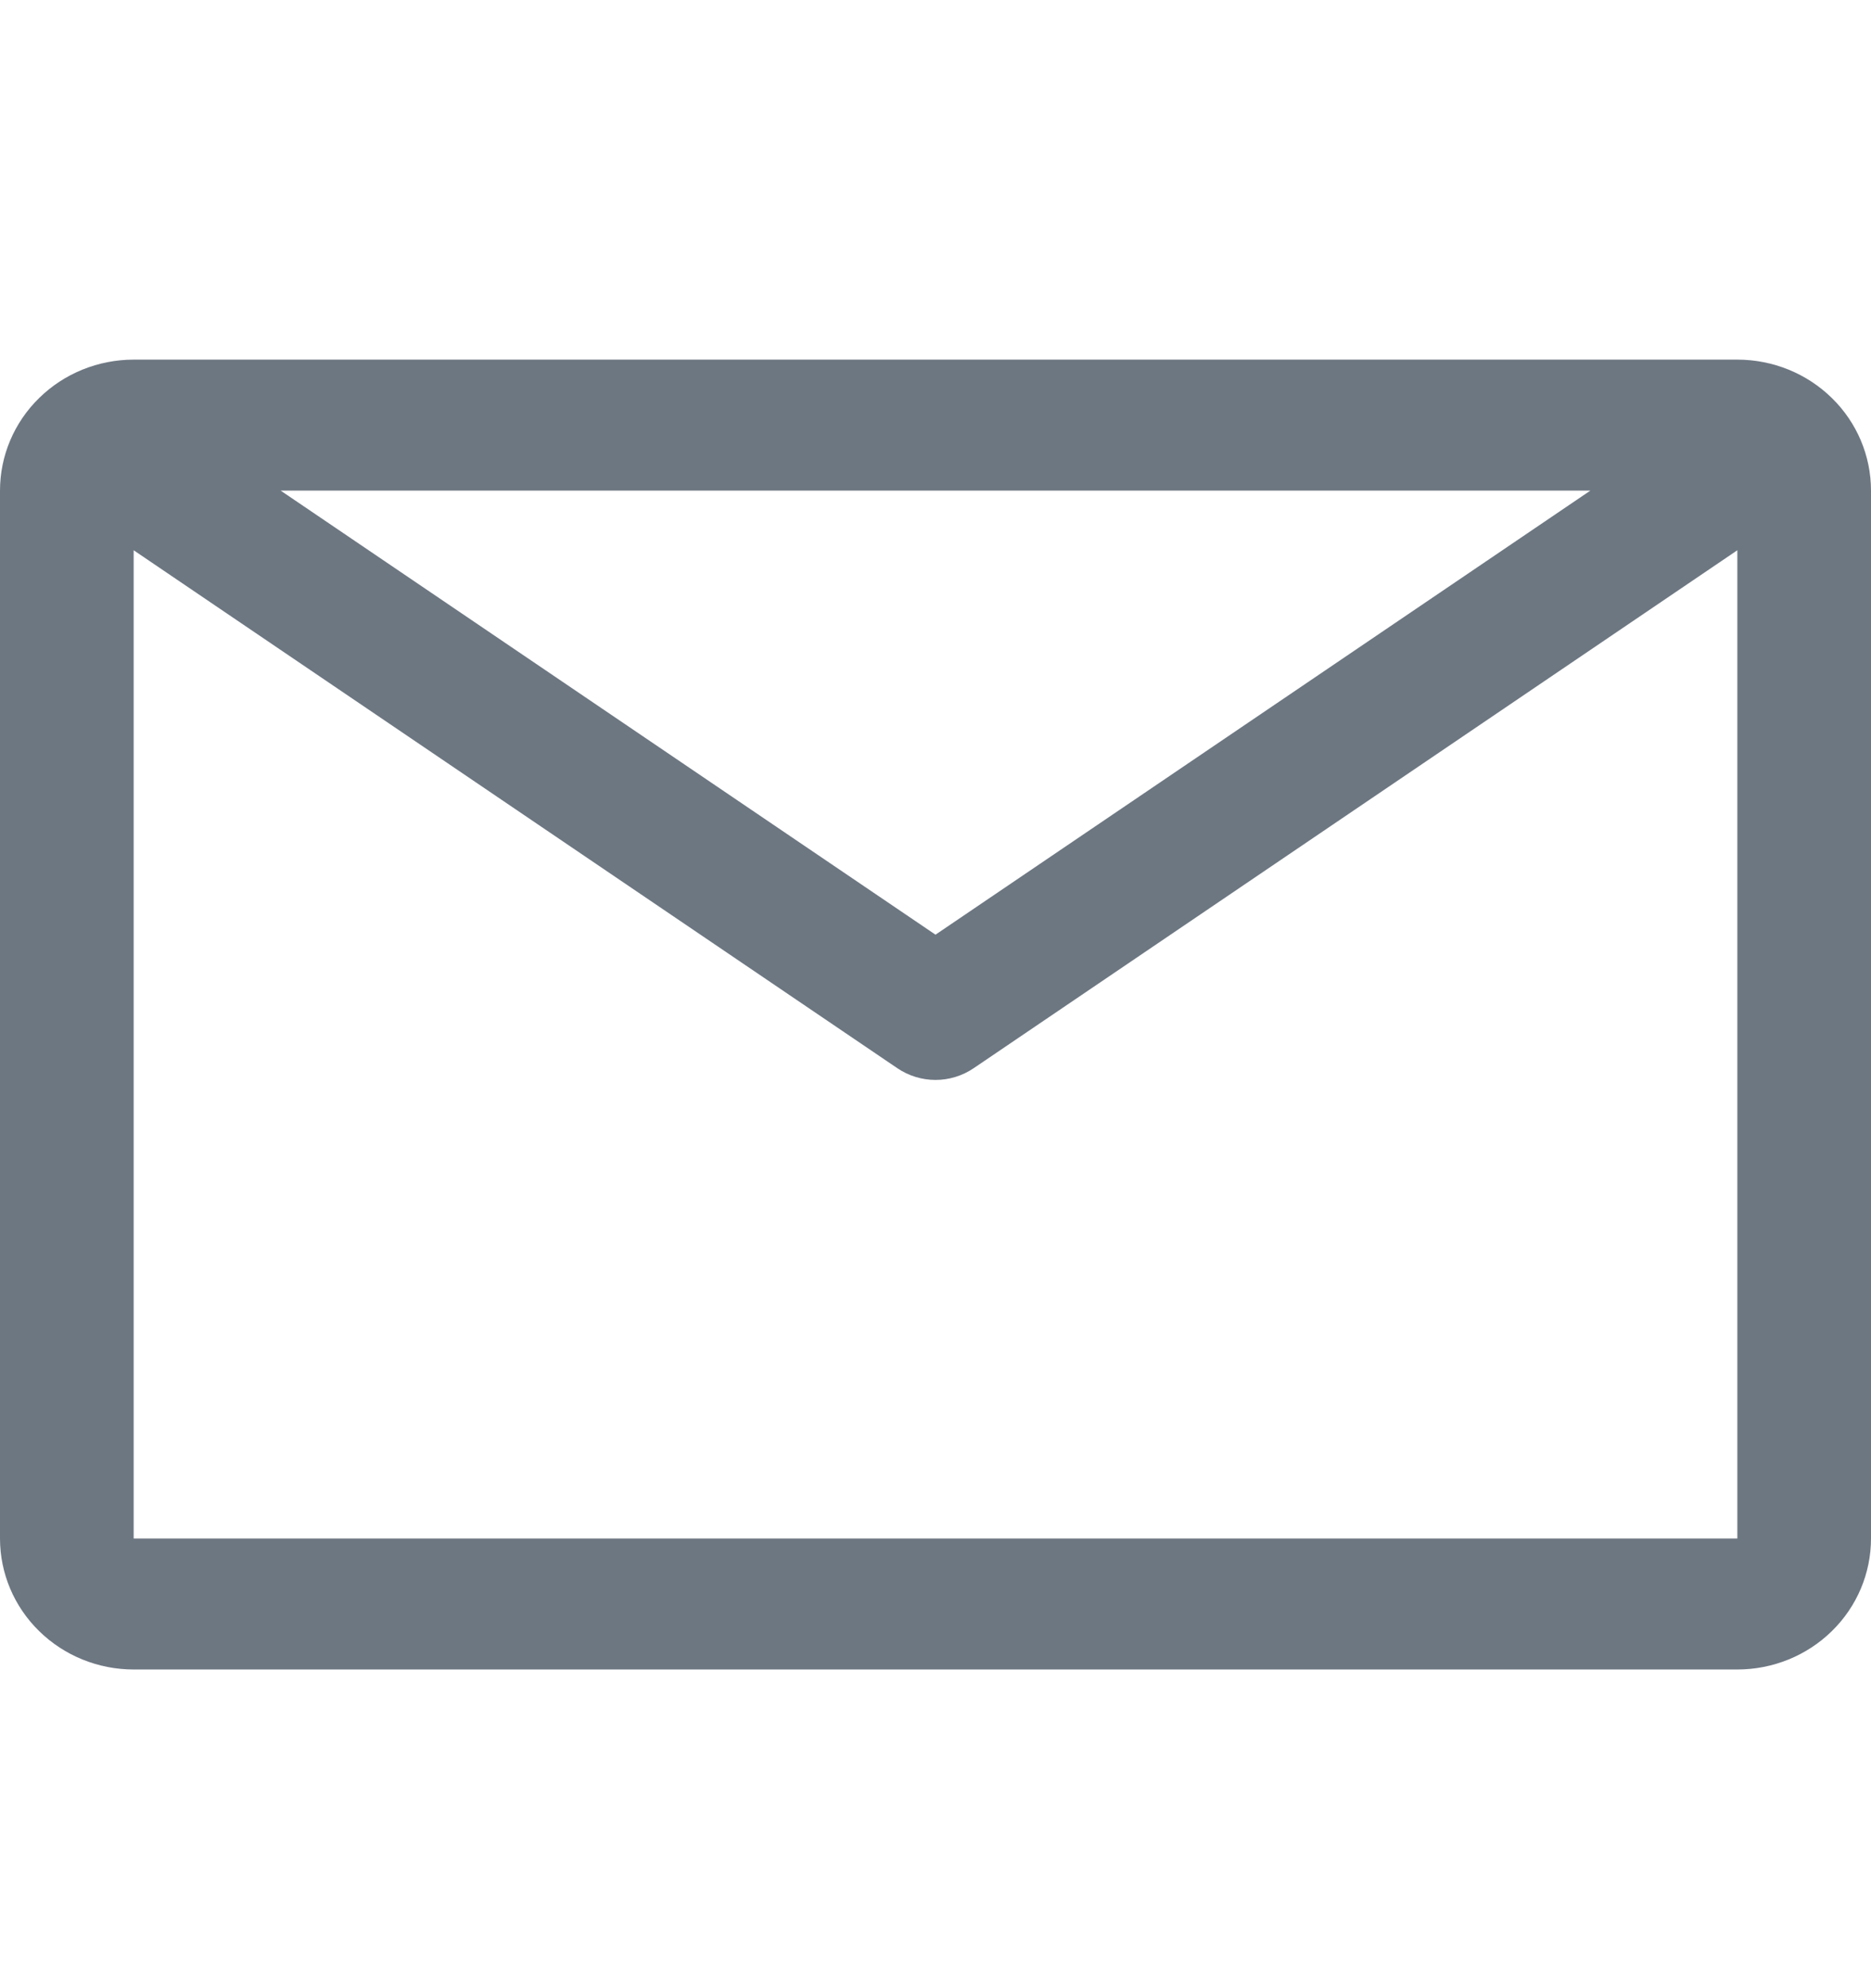 <svg width="16" height="17" viewBox="0 0 16 17" fill="none" xmlns="http://www.w3.org/2000/svg">
<path d="M14.857 3.075H1.143C0.84 3.075 0.549 3.193 0.335 3.403C0.12 3.613 0 3.898 0 4.195V13.155C0 13.452 0.12 13.737 0.335 13.947C0.549 14.157 0.84 14.275 1.143 14.275H14.857C15.16 14.275 15.451 14.157 15.665 13.947C15.88 13.737 16 13.452 16 13.155V4.195C16 3.898 15.88 3.613 15.665 3.403C15.451 3.193 15.16 3.075 14.857 3.075V3.075ZM13.6 4.195L8 7.992L2.4 4.195H13.6ZM1.143 13.155V4.705L7.674 9.134C7.77 9.199 7.884 9.234 8 9.234C8.116 9.234 8.23 9.199 8.326 9.134L14.857 4.705V13.155H1.143Z" fill="#6D7782"/>
</svg>
